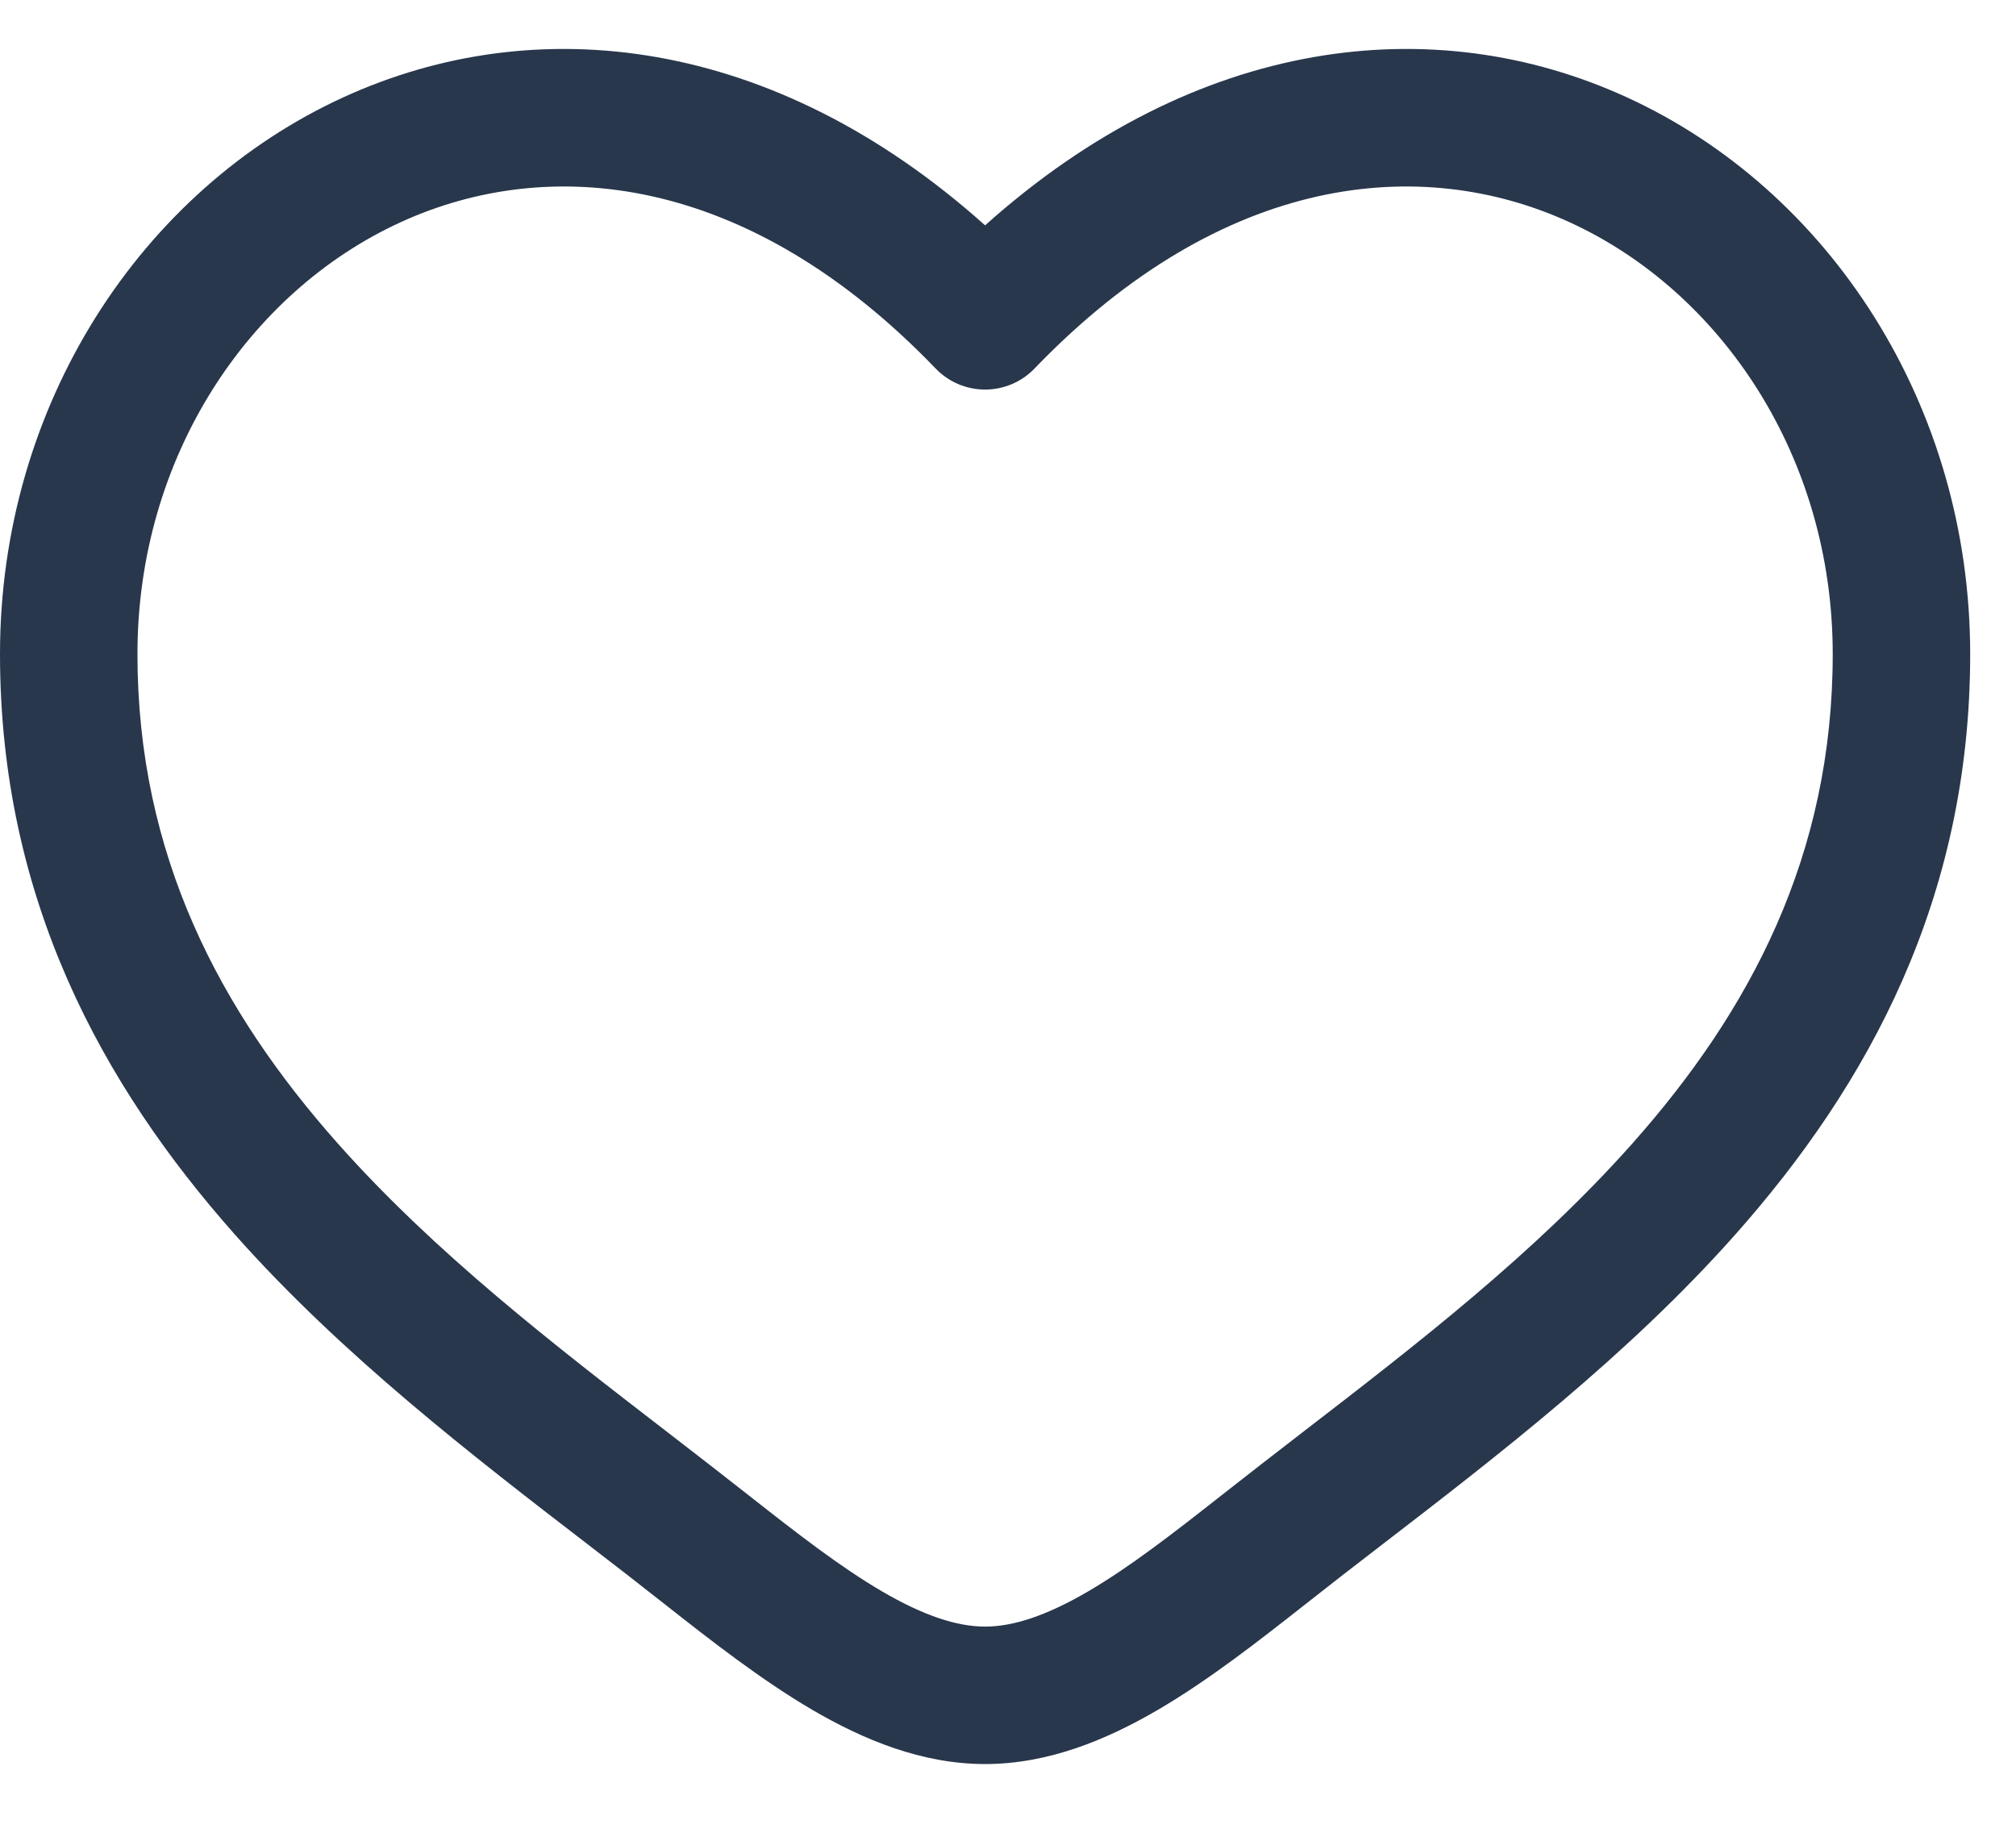 <svg width="22" height="20" viewBox="0 0 22 20" fill="none" xmlns="http://www.w3.org/2000/svg">
<path fill-rule="evenodd" clip-rule="evenodd" d="M4.374 2.424C2.715 3.182 1.5 4.986 1.5 7.137C1.5 9.334 2.399 11.028 3.688 12.48C4.751 13.676 6.037 14.668 7.291 15.634C7.589 15.864 7.885 16.093 8.176 16.322C8.702 16.736 9.171 17.1 9.624 17.365C10.076 17.629 10.44 17.75 10.75 17.75C11.06 17.75 11.424 17.629 11.876 17.365C12.329 17.1 12.798 16.736 13.324 16.322C13.615 16.093 13.911 15.864 14.209 15.634C15.463 14.668 16.749 13.676 17.812 12.48C19.101 11.028 20 9.334 20 7.137C20 4.986 18.785 3.182 17.126 2.424C15.514 1.687 13.348 1.882 11.29 4.021C11.149 4.168 10.954 4.251 10.75 4.251C10.546 4.251 10.351 4.168 10.21 4.021C8.152 1.882 5.986 1.687 4.374 2.424ZM10.75 2.459C8.438 0.39 5.849 0.101 3.751 1.06C1.535 2.073 0 4.425 0 7.137C0 9.803 1.111 11.836 2.567 13.476C3.733 14.789 5.16 15.888 6.421 16.858C6.707 17.078 6.984 17.292 7.247 17.5C7.76 17.904 8.31 18.334 8.867 18.66C9.424 18.985 10.06 19.25 10.75 19.25C11.44 19.25 12.076 18.985 12.633 18.66C13.191 18.334 13.74 17.904 14.253 17.5C14.516 17.292 14.793 17.078 15.079 16.858C16.34 15.888 17.767 14.789 18.933 13.476C20.39 11.836 21.5 9.803 21.5 7.137C21.5 4.425 19.965 2.073 17.749 1.06C15.651 0.101 13.062 0.39 10.75 2.459Z" fill="#28374C"/>
</svg>
